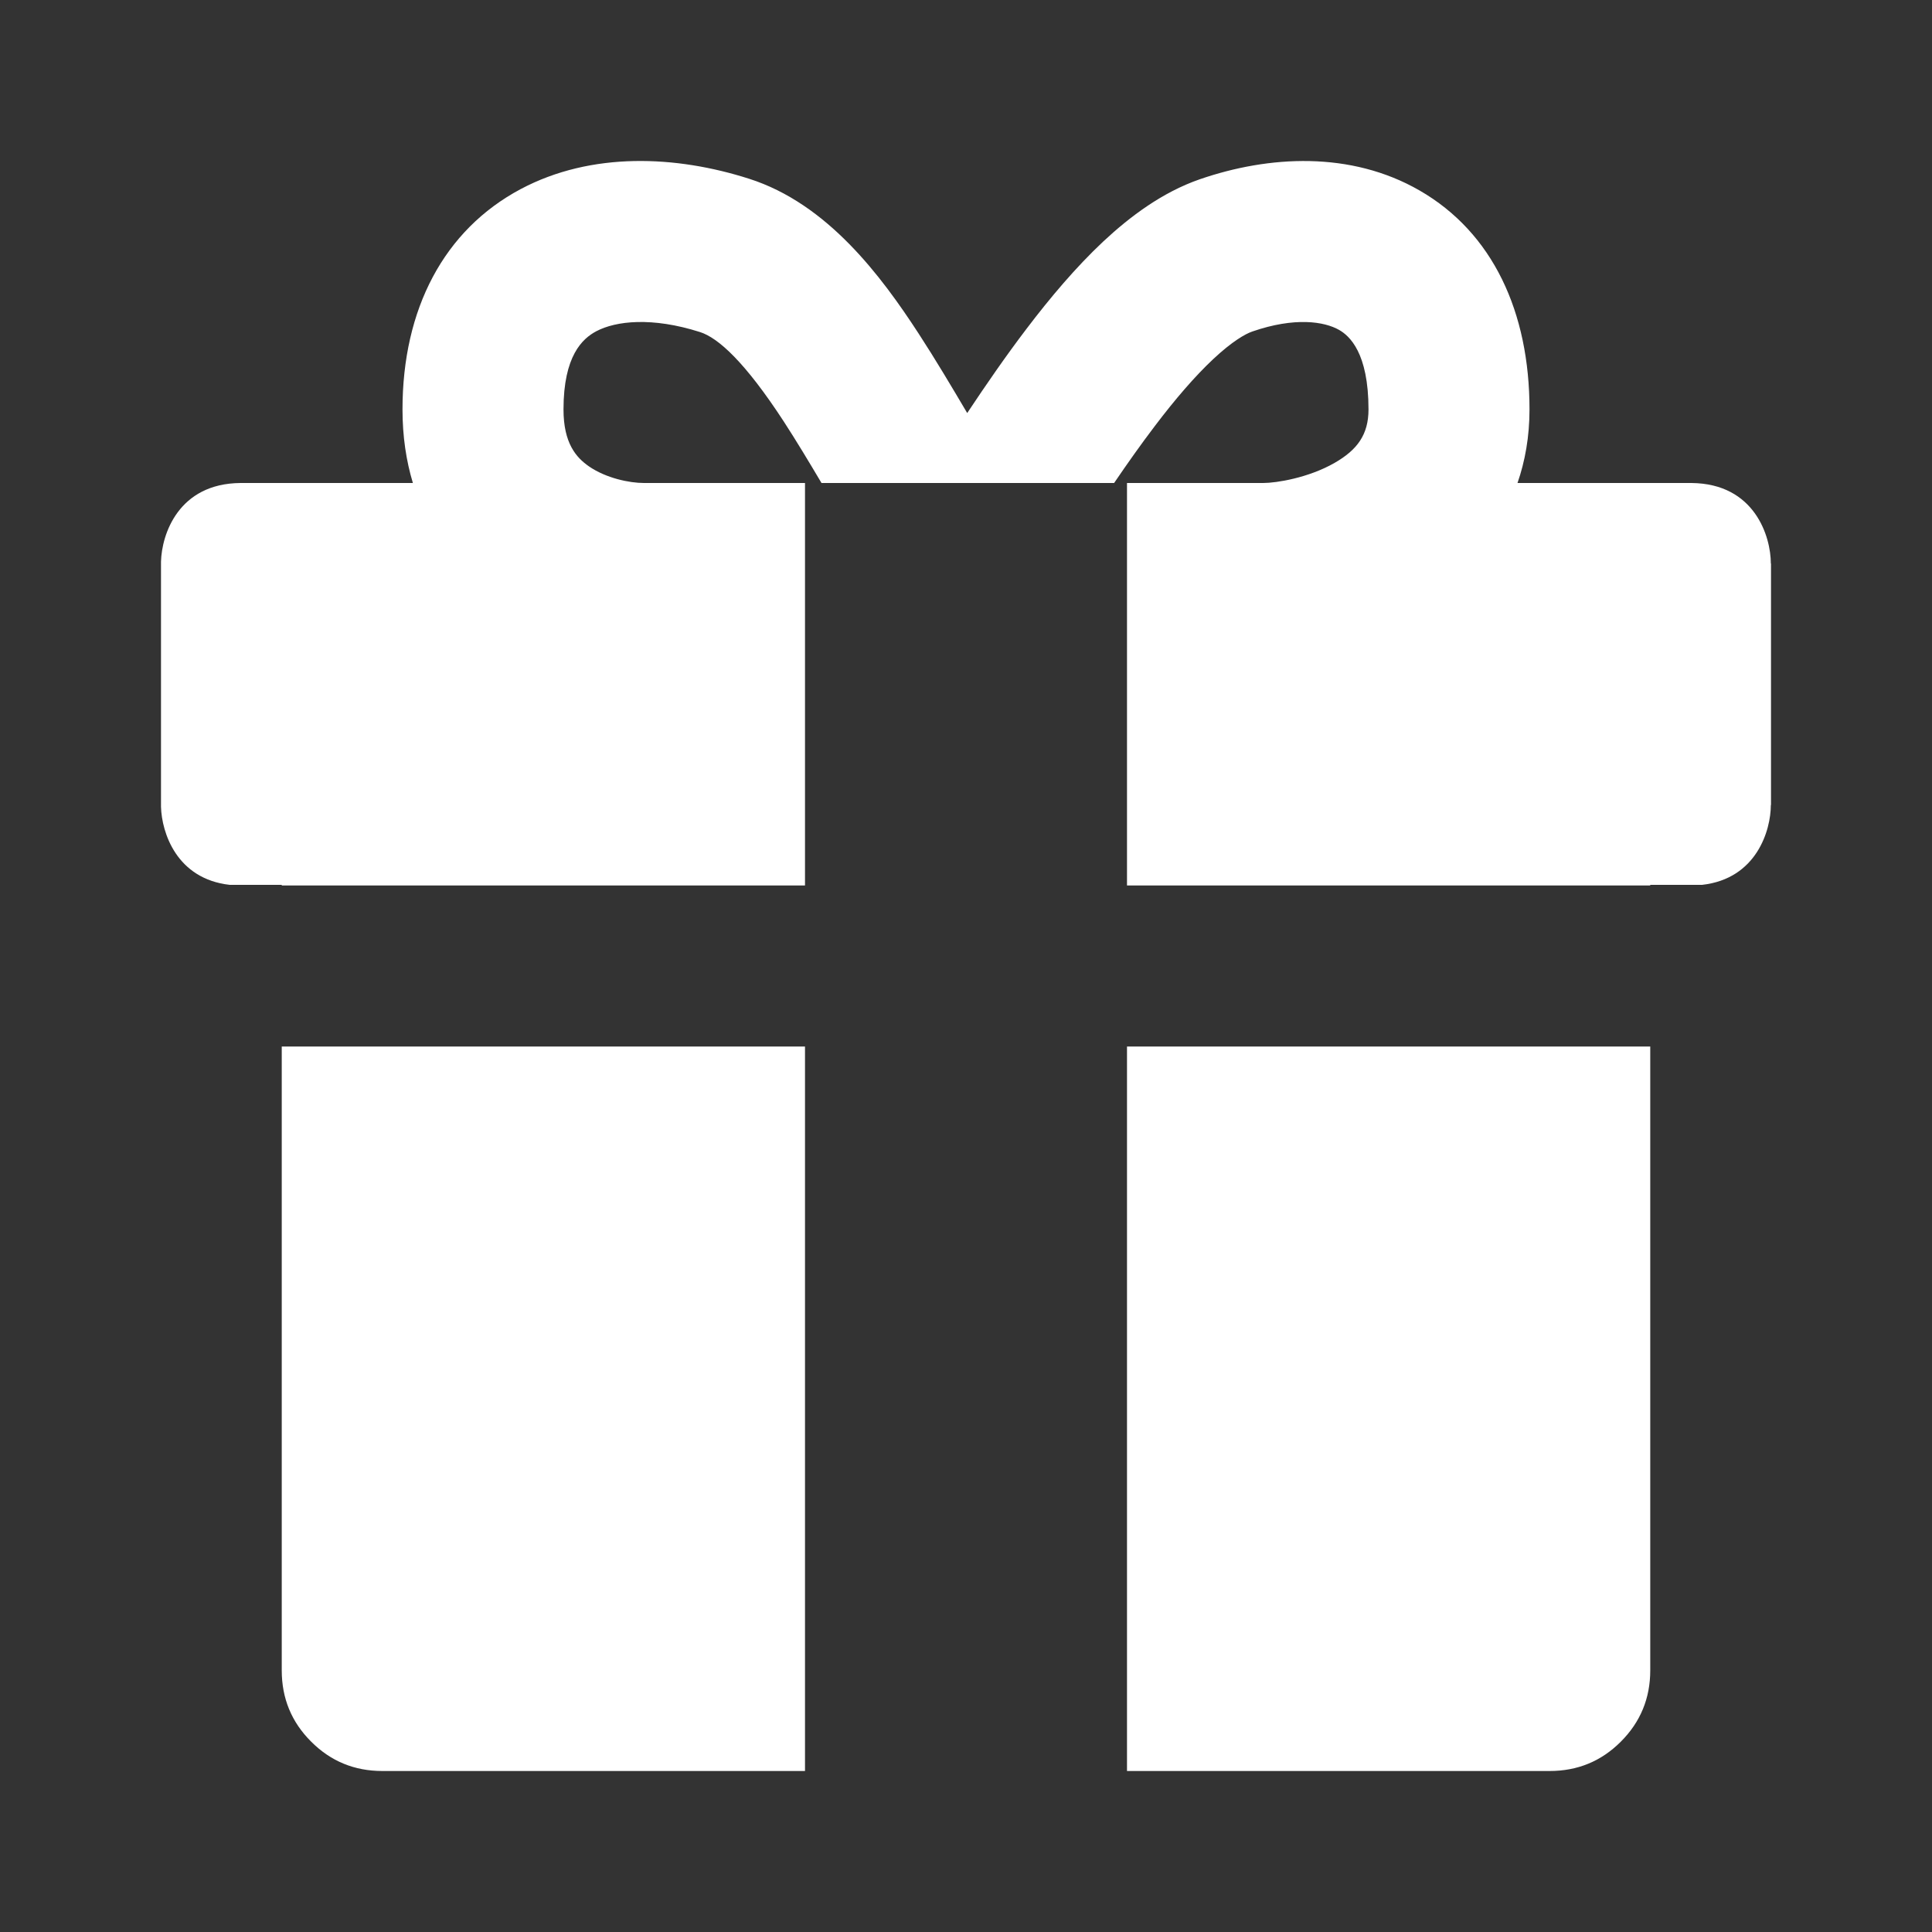 <svg width="24" height="24" viewBox="0 0 24 24" fill="none" xmlns="http://www.w3.org/2000/svg">
<rect x="0" y="0" width="24" height="24" fill="#333333" stroke="none"/>
<path fill-rule="evenodd" clip-rule="evenodd" d="M7 5.086C7 4.419 7.236 4.206 7.407 4.115C7.651 3.986 8.1 3.935 8.696 4.125C8.922 4.197 9.254 4.496 9.737 5.237C9.892 5.476 10.045 5.73 10.205 6H8C7.818 6 7.529 5.94 7.317 5.794C7.158 5.684 7 5.507 7 5.086ZM15.692 6H13.84C14.005 5.757 14.173 5.52 14.343 5.296C14.601 4.955 14.846 4.672 15.072 4.46C15.306 4.241 15.469 4.148 15.557 4.118C16.083 3.936 16.451 3.993 16.636 4.099C16.763 4.172 17 4.381 17 5.086C17 5.399 16.861 5.588 16.579 5.75C16.255 5.936 15.856 6 15.692 6ZM12.75 4.087C12.498 4.418 12.251 4.776 12.015 5.131C11.823 4.806 11.62 4.464 11.413 4.146C10.946 3.428 10.278 2.53 9.304 2.22C8.4 1.931 7.349 1.881 6.468 2.349C5.514 2.857 5 3.84 5 5.086C5 5.421 5.046 5.725 5.129 6L2.988 6C2.216 6.006 2.009 6.638 2 6.977V10.023C2.009 10.341 2.192 10.918 2.854 10.992H3.5V11H10L10 8.492V6L14 6V8.492L14 11H20.5V10.992H21.144C21.823 10.916 21.998 10.312 21.998 10H22V7H21.998C21.998 6.668 21.8 6.006 21.01 6H18.851C18.945 5.729 19 5.425 19 5.086C19 3.878 18.545 2.89 17.634 2.366C16.78 1.874 15.763 1.931 14.904 2.227C14.439 2.388 14.037 2.69 13.705 3C13.366 3.318 13.045 3.698 12.75 4.087ZM10 6L8.389 6L8.342 6L10 6ZM14 13H20.5V20.75C20.5 21.097 20.378 21.392 20.135 21.635C19.892 21.879 19.597 22 19.25 22H14V19.656V19V18.927L14 13ZM10 19L10 18.927L10 13H3.5L3.5 20.75C3.5 21.098 3.622 21.393 3.865 21.635C4.108 21.879 4.403 22 4.75 22H10V19Z" fill="white"/>
</svg>
